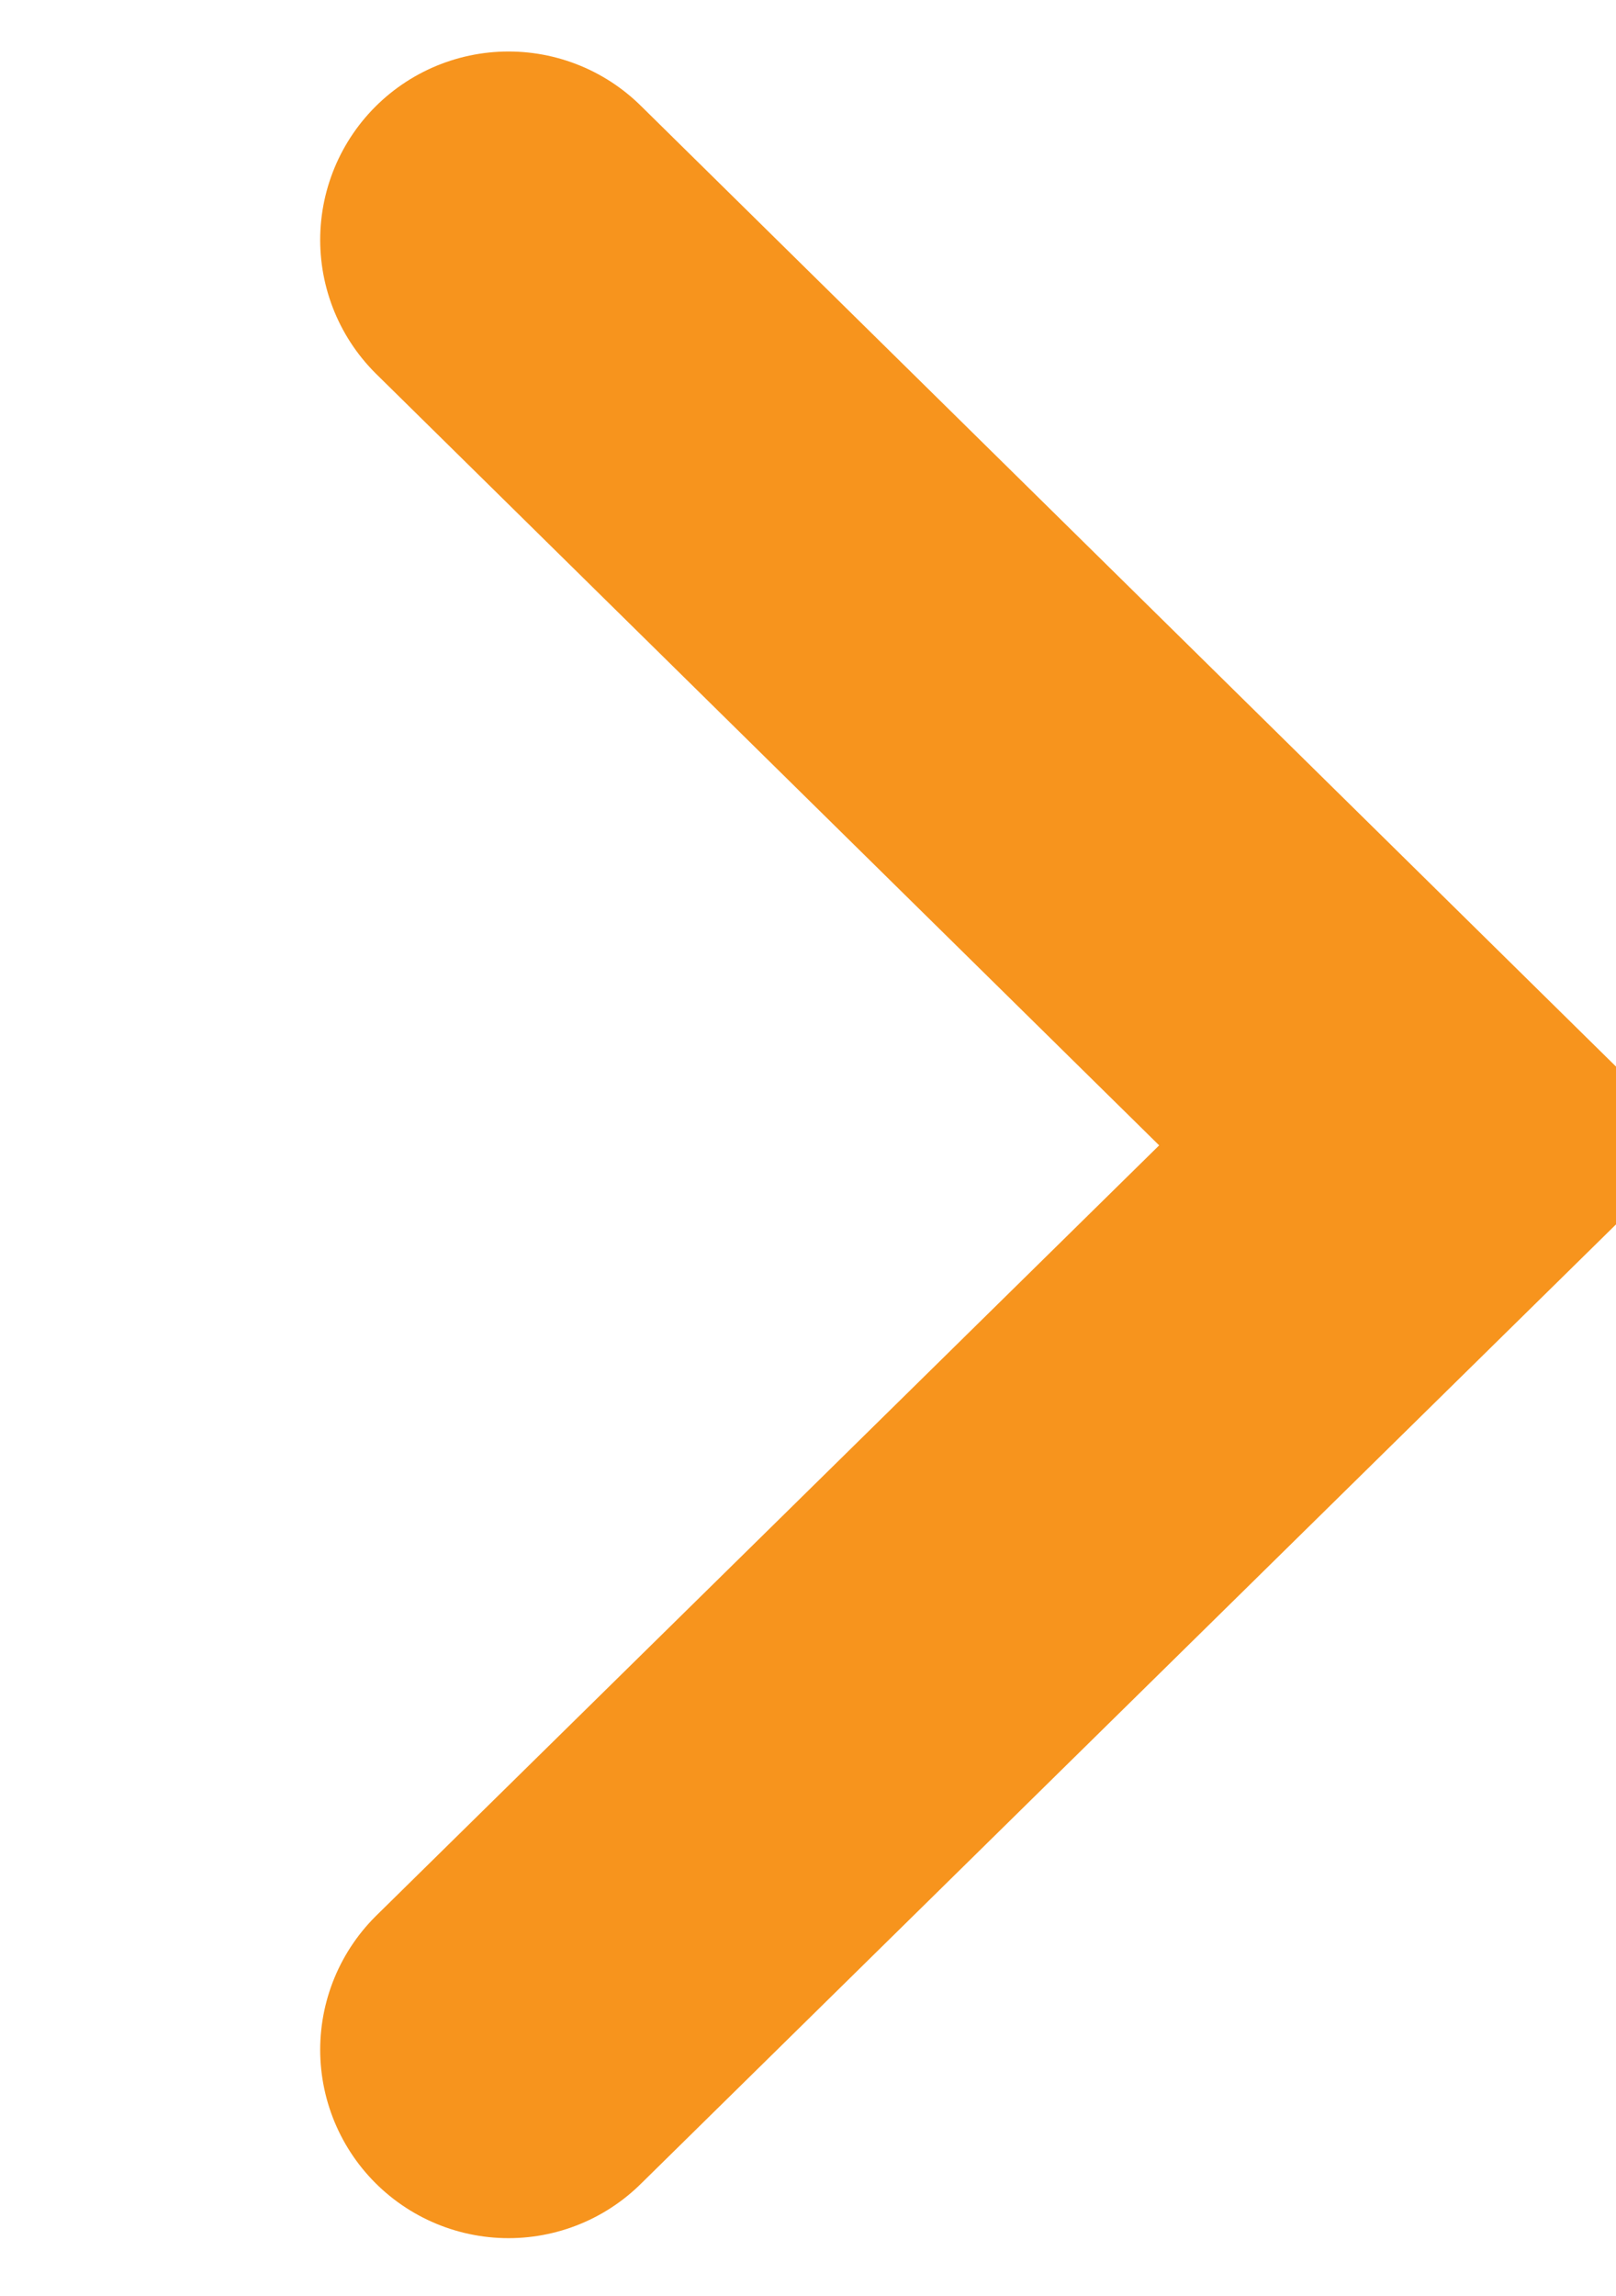 <svg xmlns="http://www.w3.org/2000/svg" width="12.87" height="18.28" viewBox="0 0 12.87 18.28">
  <defs>
    <style>
      .cls-1 {
        fill: none;
        stroke: #f7941d;
        stroke-linecap: round;
        stroke-width: 3px;
        fill-rule: evenodd;
      }
    </style>
  </defs>
  <path id="Прямоугольник_1" data-name="Прямоугольник 1" class="cls-1" d="M2281.68,1276.29l7.32,7.21-7.32,7.2" transform="translate(-2277.63 -1274.38)"/>
</svg>
